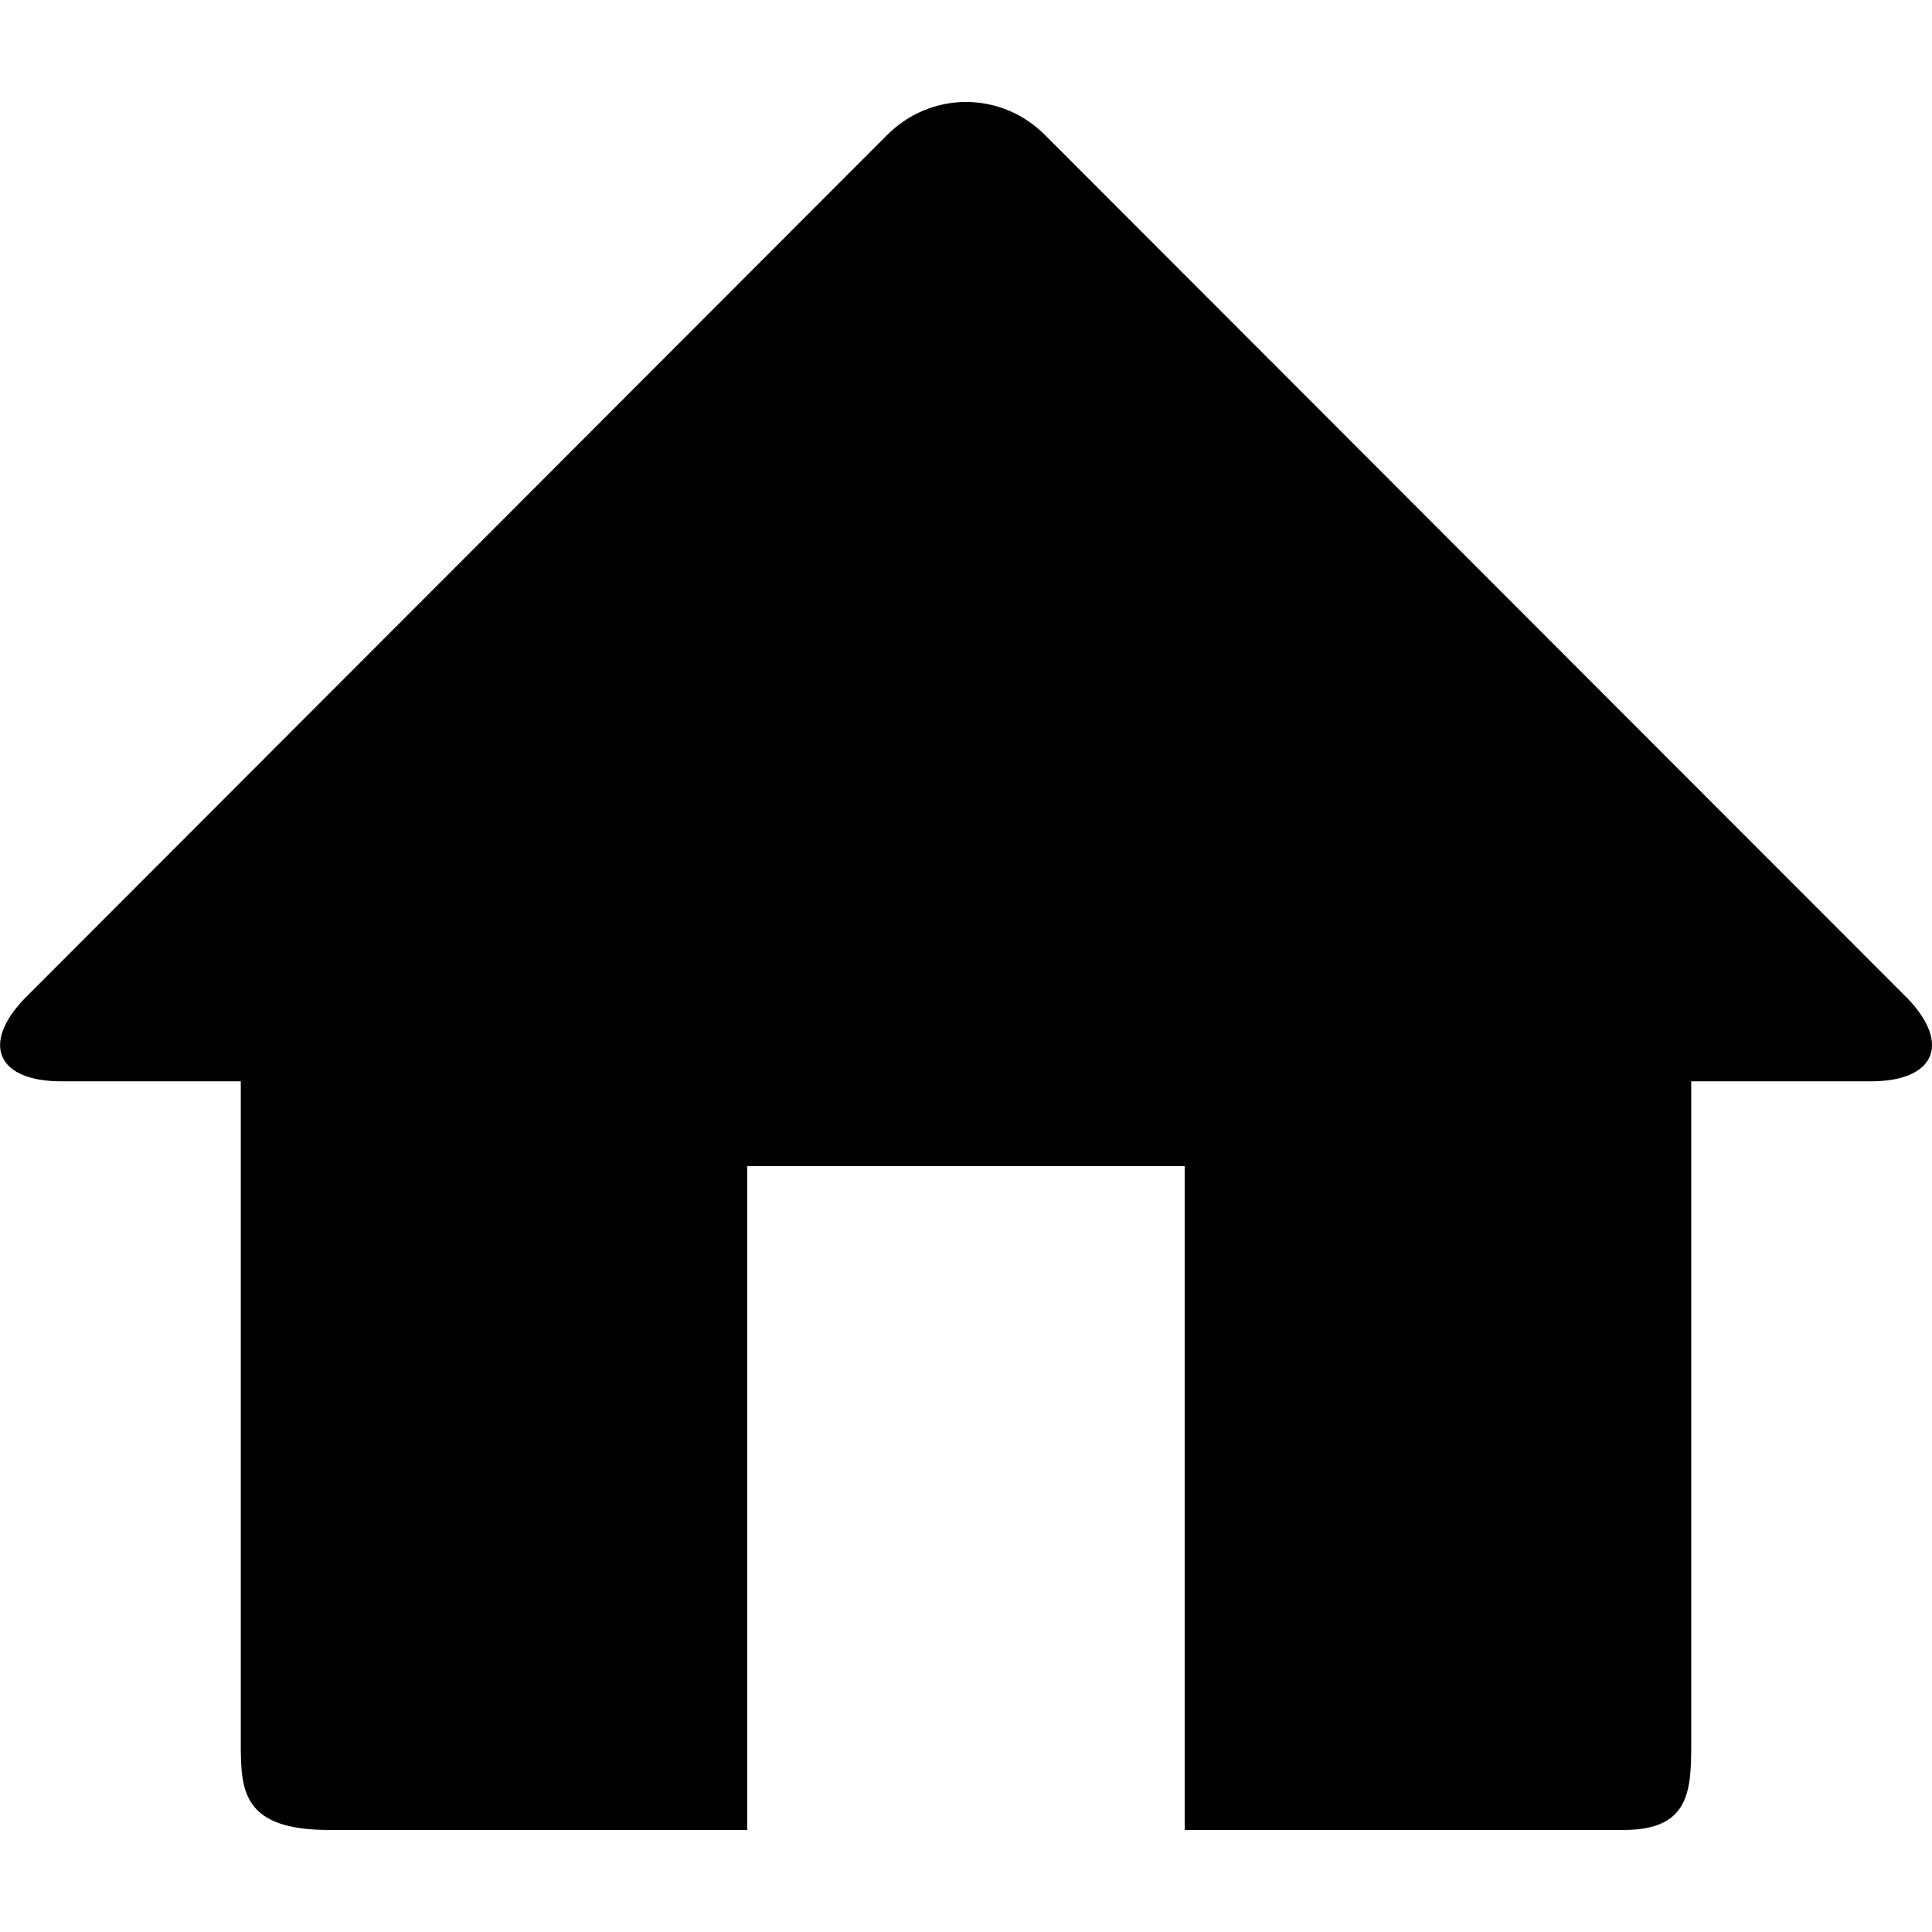 <?xml version="1.0" encoding="iso-8859-1"?>
<!-- Generator: Adobe Illustrator 15.0.0, SVG Export Plug-In . SVG Version: 6.00 Build 0)  -->
<!DOCTYPE svg PUBLIC "-//W3C//DTD SVG 1.1//EN" "http://www.w3.org/Graphics/SVG/1.1/DTD/svg11.dtd">
<svg version="1.1" id="Layer_1" xmlns="http://www.w3.org/2000/svg" xmlns:xlink="http://www.w3.org/1999/xlink" x="0px" y="0px"
	 width="16px" height="16px" viewBox="0 0 16 16" style="enable-background:new 0 0 16 16;" xml:space="preserve">
<path d="M15.796,8.267L8.664,1.128c-0.366-0.378-0.961-0.378-1.327,0L0.206,8.267C-0.16,8.645-0.023,8.955,0.507,8.955h1.487v5.483
	c0,0.396,0.017,0.717,0.732,0.717h3.462V9.657h3.623v5.498h3.635c0.546,0,0.56-0.321,0.56-0.717V8.955h1.487
	C16.024,8.955,16.16,8.645,15.796,8.267"/>
</svg>
